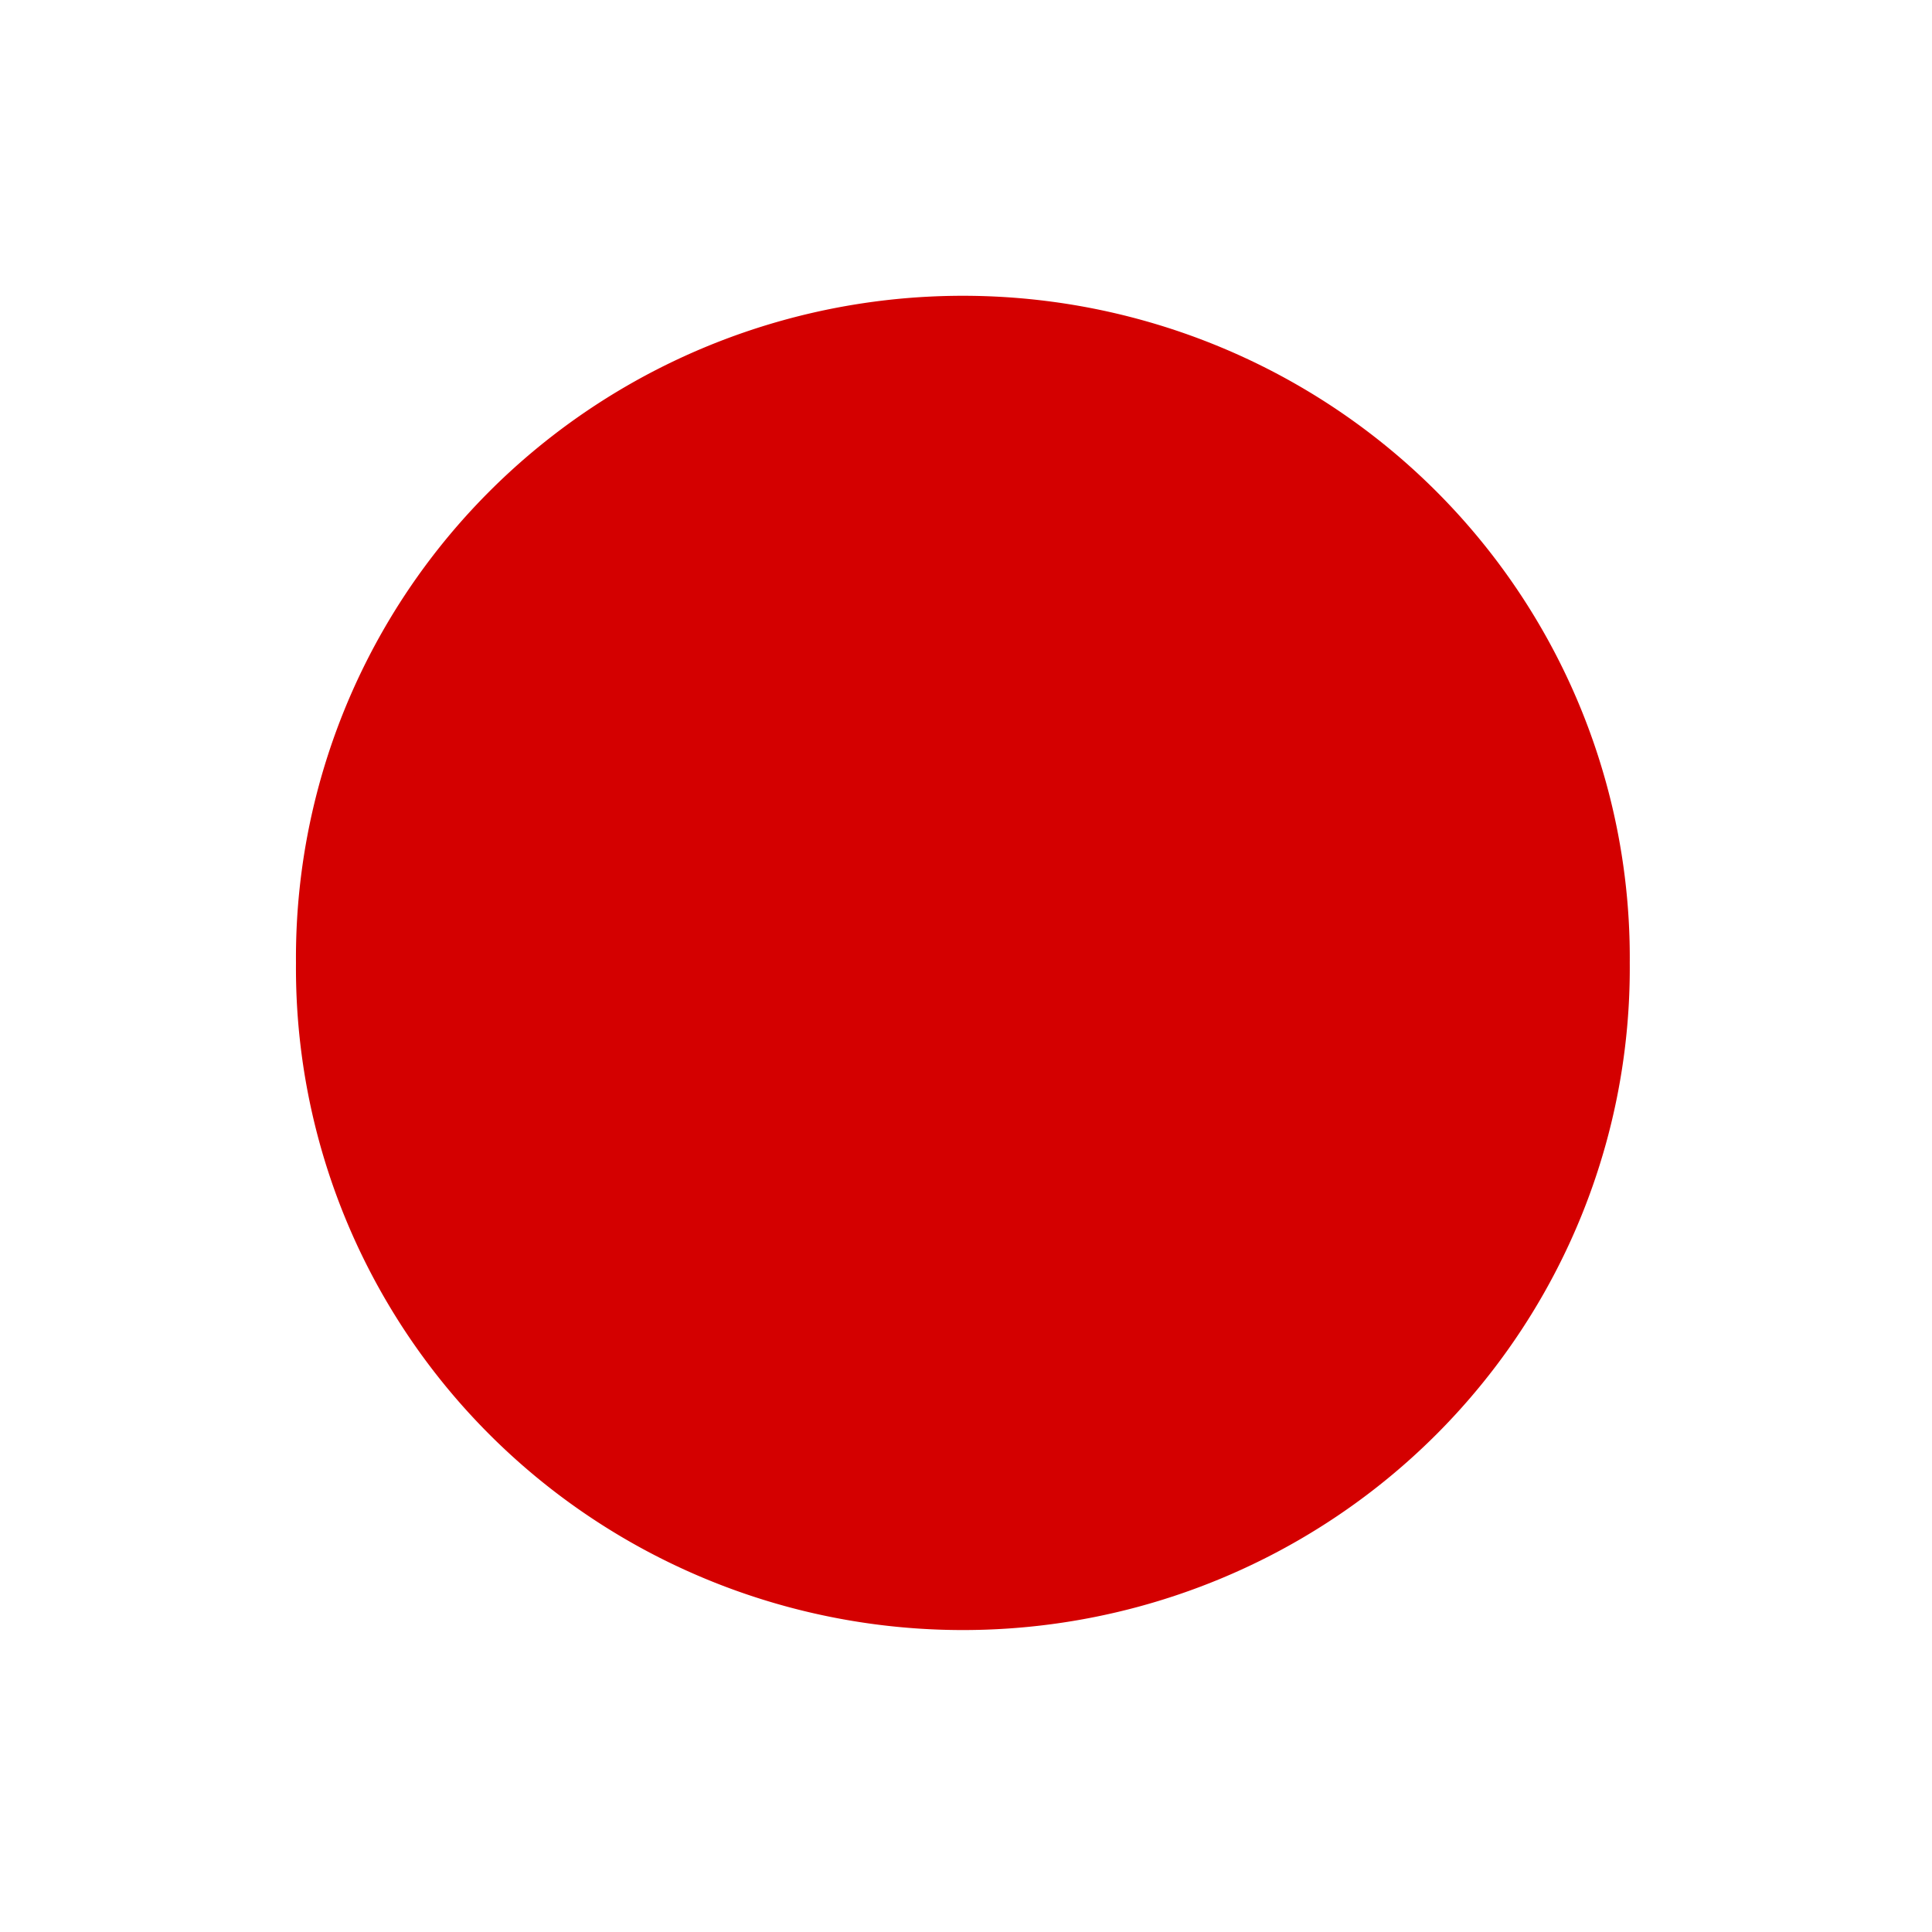 <?xml version="1.0" encoding="UTF-8" standalone="no"?>
<!-- Created with Inkscape (http://www.inkscape.org/) -->

<svg
   xmlns:dc="http://purl.org/dc/elements/1.1/"
   xmlns:cc="http://creativecommons.org/ns#"
   xmlns:rdf="http://www.w3.org/1999/02/22-rdf-syntax-ns#"
   xmlns:svg="http://www.w3.org/2000/svg"
   xmlns="http://www.w3.org/2000/svg"
   xmlns:xlink="http://www.w3.org/1999/xlink"
   xmlns:sodipodi="http://sodipodi.sourceforge.net/DTD/sodipodi-0.dtd"
   xmlns:inkscape="http://www.inkscape.org/namespaces/inkscape"
   width="16px"
   height="16px"
   id="svg4318"
   version="1.1"
   inkscape:version="0.48.4 r9939"
   sodipodi:docname="breakpoint_enabled.svg">
  <defs
     id="defs4320">
    <linearGradient
       id="linearGradient4375">
      <stop
         style="stop-color:#d40000;stop-opacity:1;"
         offset="0"
         id="stop4377" />
      <stop
         style="stop-color:#d40000;stop-opacity:0;"
         offset="1"
         id="stop4379" />
    </linearGradient>
    <linearGradient
       inkscape:collect="always"
       xlink:href="#linearGradient4375"
       id="linearGradient4381"
       x1="5.376"
       y1="29.693"
       x2="29.824"
       y2="0.726"
       gradientUnits="userSpaceOnUse" />
  </defs>
  <sodipodi:namedview
     id="base"
     pagecolor="#ffffff"
     bordercolor="#666666"
     borderopacity="1.0"
     inkscape:pageopacity="0.0"
     inkscape:pageshadow="2"
     inkscape:zoom="22.197802"
     inkscape:cx="0.97227717"
     inkscape:cy="8"
     inkscape:current-layer="layer1"
     showgrid="true"
     inkscape:grid-bbox="true"
     inkscape:document-units="px"
     inkscape:window-width="1600"
     inkscape:window-height="838"
     inkscape:window-x="-8"
     inkscape:window-y="-8"
     inkscape:window-maximized="1" />
  <g
     id="layer1"
     inkscape:label="Layer 1"
     inkscape:groupmode="layer">
    <path
       sodipodi:type="arc"
       style="fill:#d40000;fill-opacity:1;stroke:#d40000;stroke-width:2;stroke-linecap:square;stroke-linejoin:miter;stroke-miterlimit:4;stroke-opacity:1;stroke-dasharray:none;stroke-dashoffset:0"
       id="path3797"
       sodipodi:cx="15.404809"
       sodipodi:cy="17.39892"
       sodipodi:rx="13.886653"
       sodipodi:ry="15.762022"
       d="m 29.291,17.399 a 13.887,15.762 0 1 1 -27.773,0 13.887,15.762 0 1 1 27.773,0 z"
       transform="matrix(0.371,0,0,0.327,2.259,2.285)" />
  </g>
</svg>
